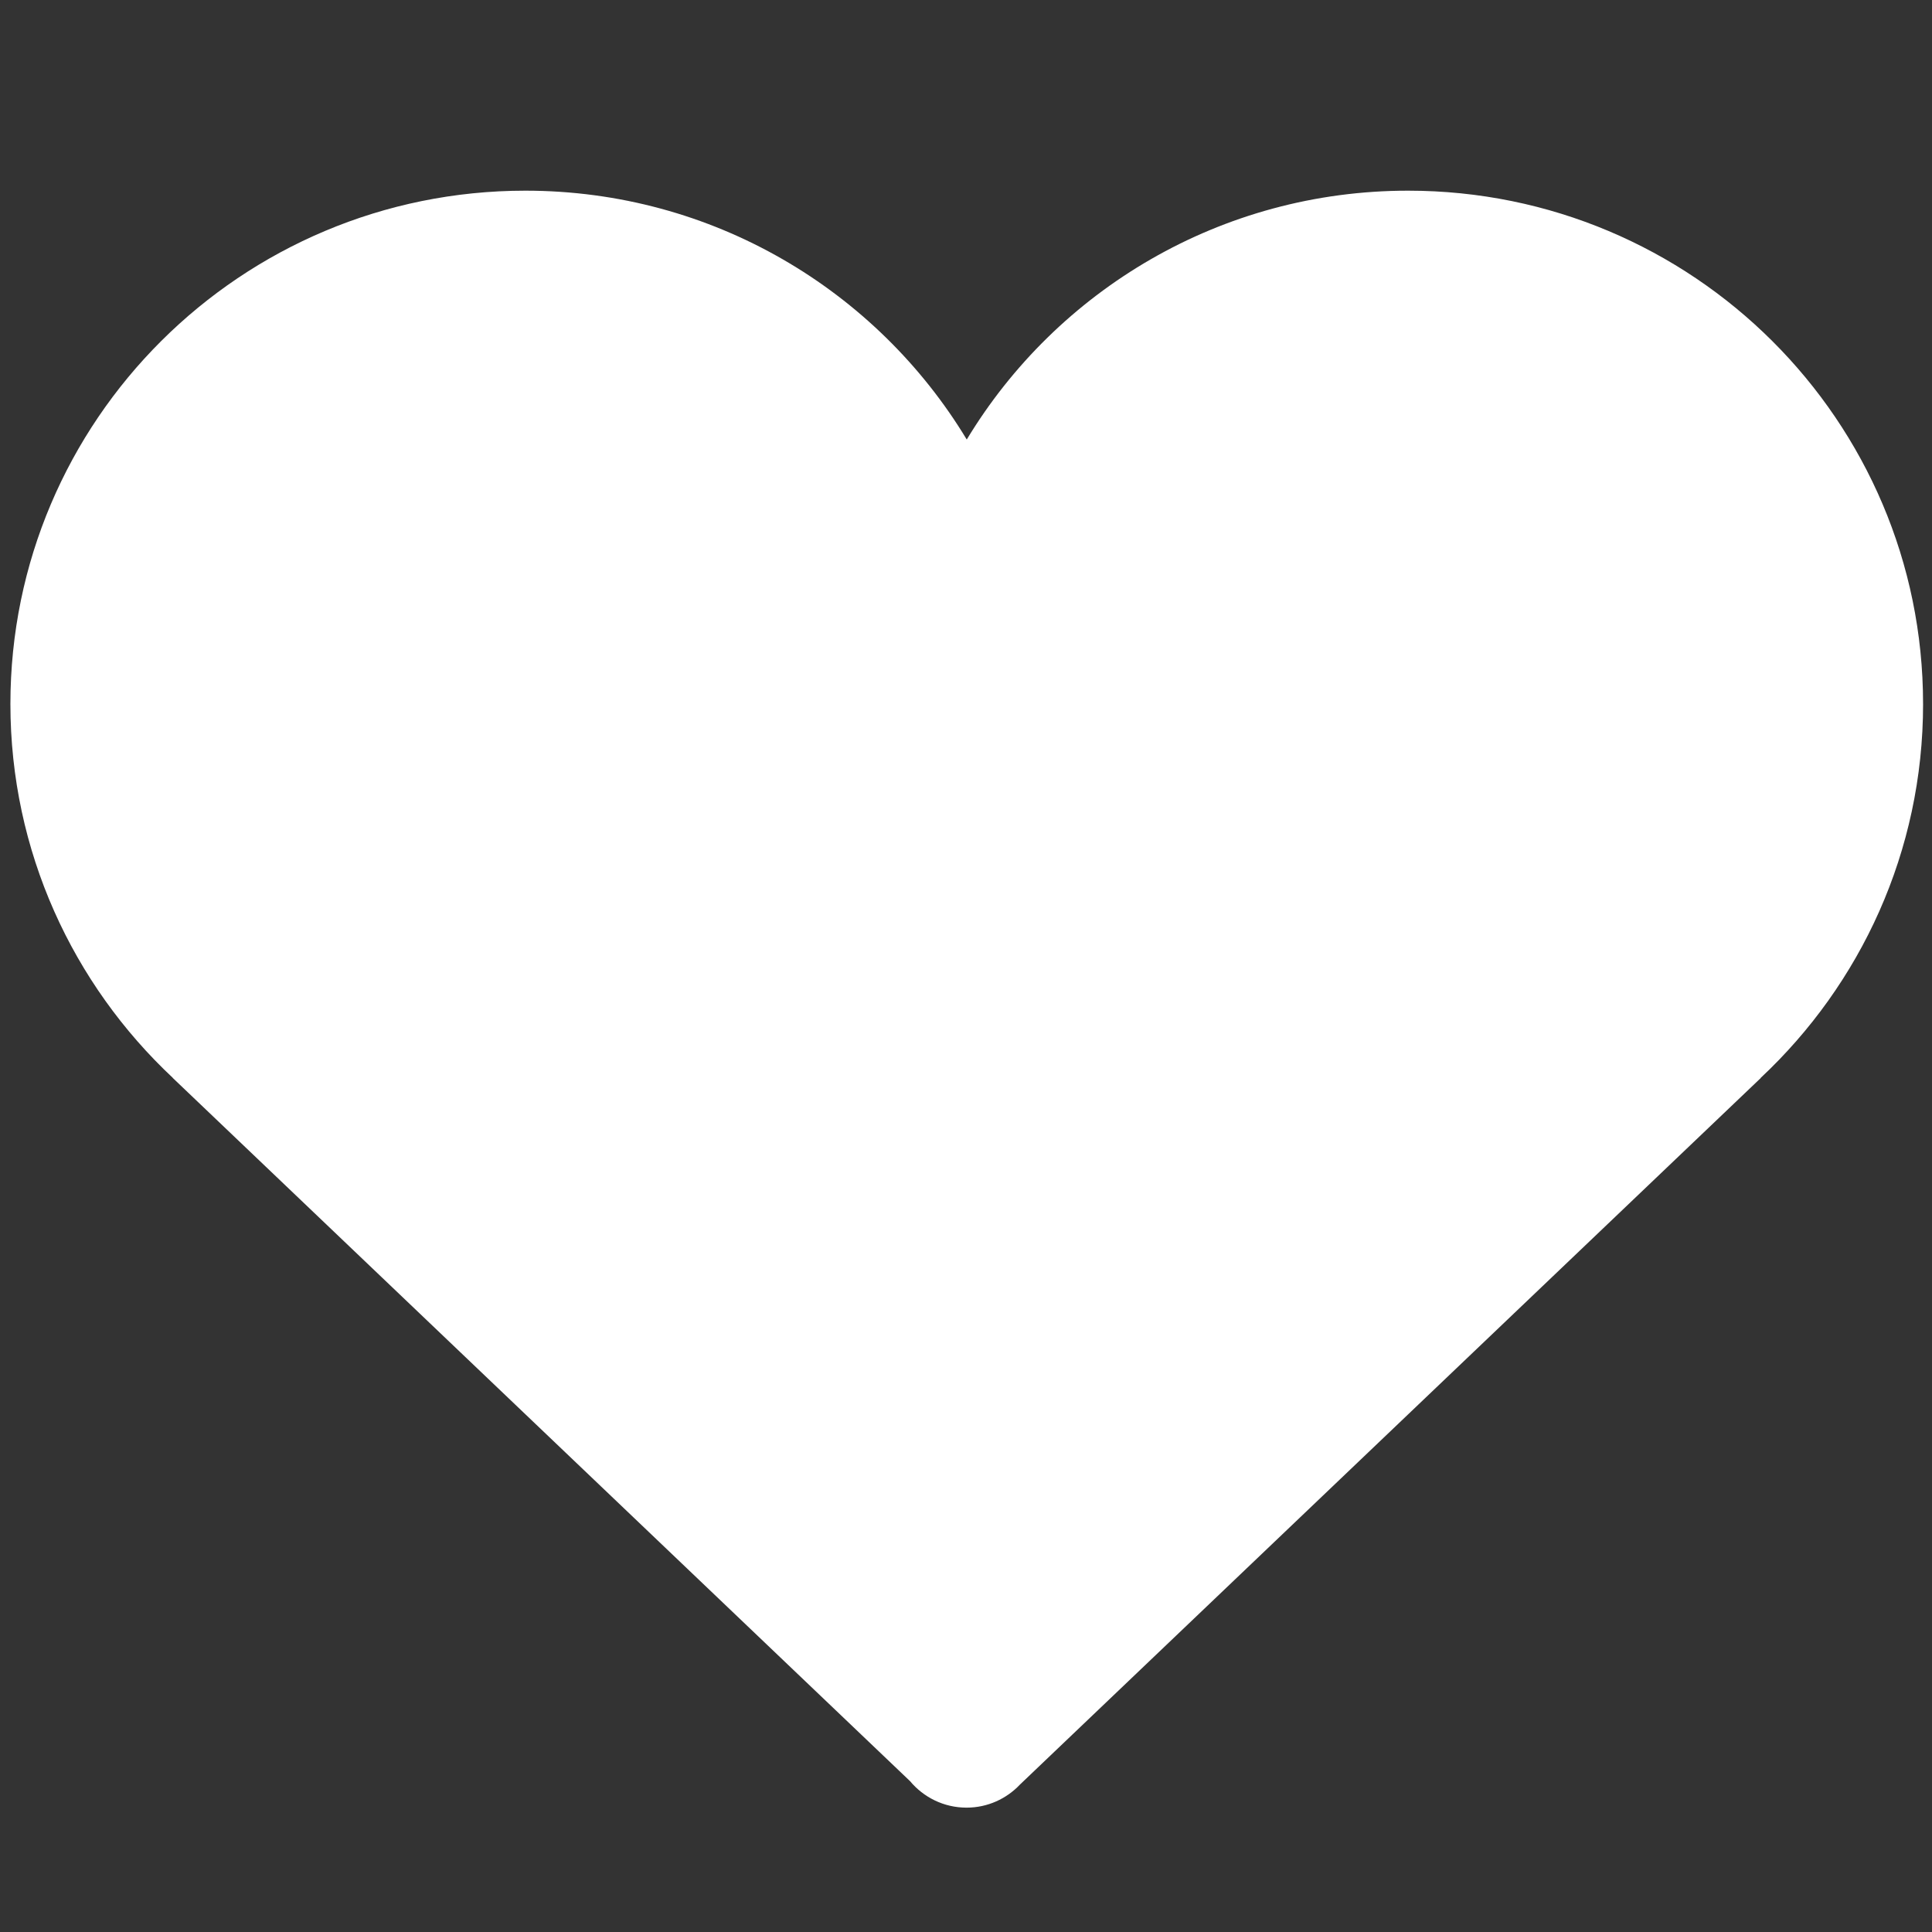 <svg width="141.732" height="141.732" xmlns="http://www.w3.org/2000/svg">

 <rect width="100%" height="100%" fill="#333333" stroke="none"/>

 <g>
  <title>background</title>
  <rect fill="none" id="canvas_background" height="402" width="582" y="-1" x="-1"/>
 </g>
 <g>
  <title>Layer 1</title>
  <path fill="#ffffff" id="svg_1" d="m141.077,51.642c0,-20.796 -16.912,-37.654 -37.777,-37.654c-13.744,0 -25.77,7.317 -32.379,18.255c-6.609,-10.938 -18.637,-18.255 -32.381,-18.255c-20.865,0 -37.777,16.858 -37.777,37.654c0,10.821 4.588,20.57 11.922,27.438l-0.01,0l54.084,51.584c0.992,1.188 2.48,1.945 4.148,1.945c1.545,0 2.936,-0.653 3.92,-1.696l54.346,-51.833l-0.016,0c7.335,-6.867 11.92,-16.616 11.92,-27.438"/>
 </g>
</svg>